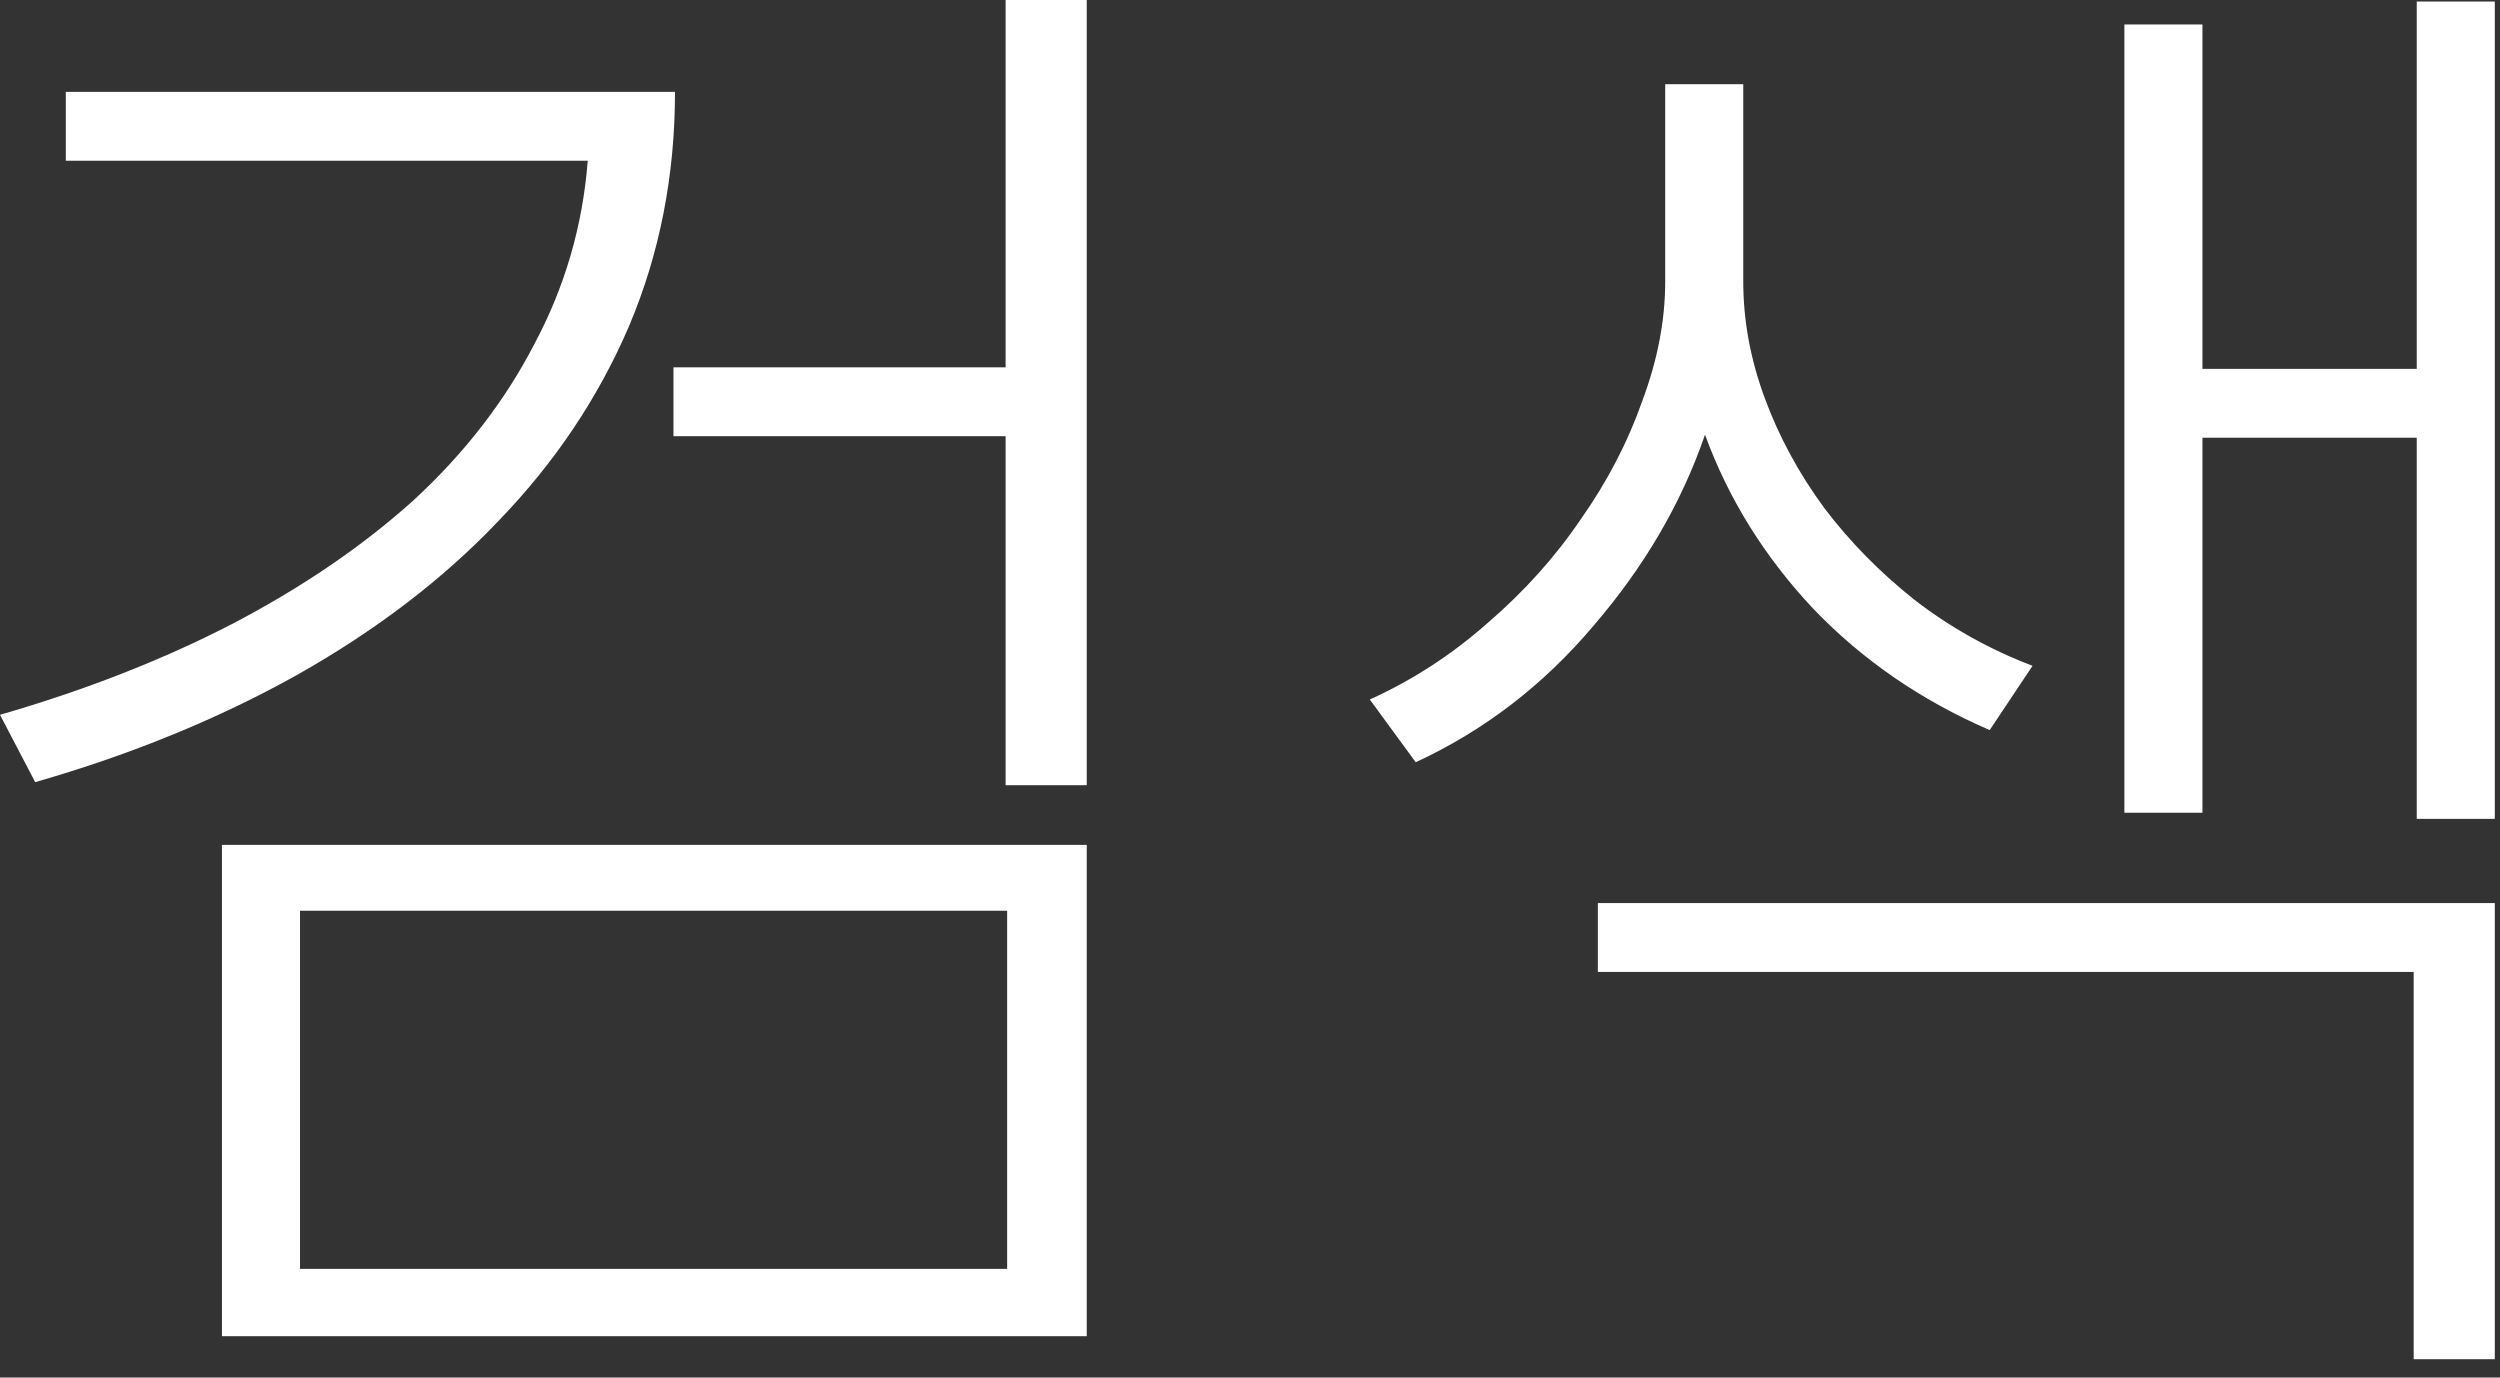 <svg width="49" height="27" viewBox="0 0 49 27" fill="none" xmlns="http://www.w3.org/2000/svg">
<rect x="0" y="0" width="49" height="27" fill="#333333" stroke="none"/>
<path d="M13.23 1.8C13.23 3.44 12.93 4.97 12.33 6.39C11.73 7.79 10.88 9.06 9.78 10.2C8.7 11.34 7.38 12.35 5.82 13.23C4.28 14.09 2.57 14.79 0.69 15.33L0 14.01C1.66 13.53 3.17 12.94 4.53 12.24C5.91 11.52 7.1 10.71 8.1 9.81C9.1 8.89 9.89 7.87 10.47 6.75C11.07 5.63 11.42 4.43 11.52 3.15H1.29V1.8H13.23ZM5.88 24.87H19.74V17.85H5.88V24.87ZM4.35 16.56H21.3V26.19H4.35V16.56ZM21.3 0V15.39H19.71V8.55H13.2V7.2H19.71V0H21.3Z" fill="white"/>
<path d="M38.998 14.31C37.658 13.73 36.508 12.94 35.548 11.94C34.588 10.92 33.878 9.78 33.418 8.52C32.958 9.86 32.228 11.11 31.228 12.27C30.248 13.43 29.088 14.32 27.748 14.94L26.848 13.71C27.688 13.33 28.458 12.83 29.158 12.21C29.878 11.59 30.488 10.91 30.988 10.17C31.508 9.43 31.908 8.66 32.188 7.86C32.488 7.06 32.638 6.28 32.638 5.52V1.65H34.168V5.52C34.168 6.28 34.308 7.04 34.588 7.8C34.868 8.56 35.258 9.28 35.758 9.96C36.258 10.62 36.848 11.22 37.528 11.76C38.228 12.3 38.998 12.73 39.838 13.05L38.998 14.31ZM31.318 17.7H48.898V26.64H47.308V19.05H31.318V17.7ZM48.898 0.03V16.05H47.368V8.58H43.168V15.93H41.638V0.48H43.168V7.23H47.368V0.03H48.898Z" fill="white"/>
</svg>
